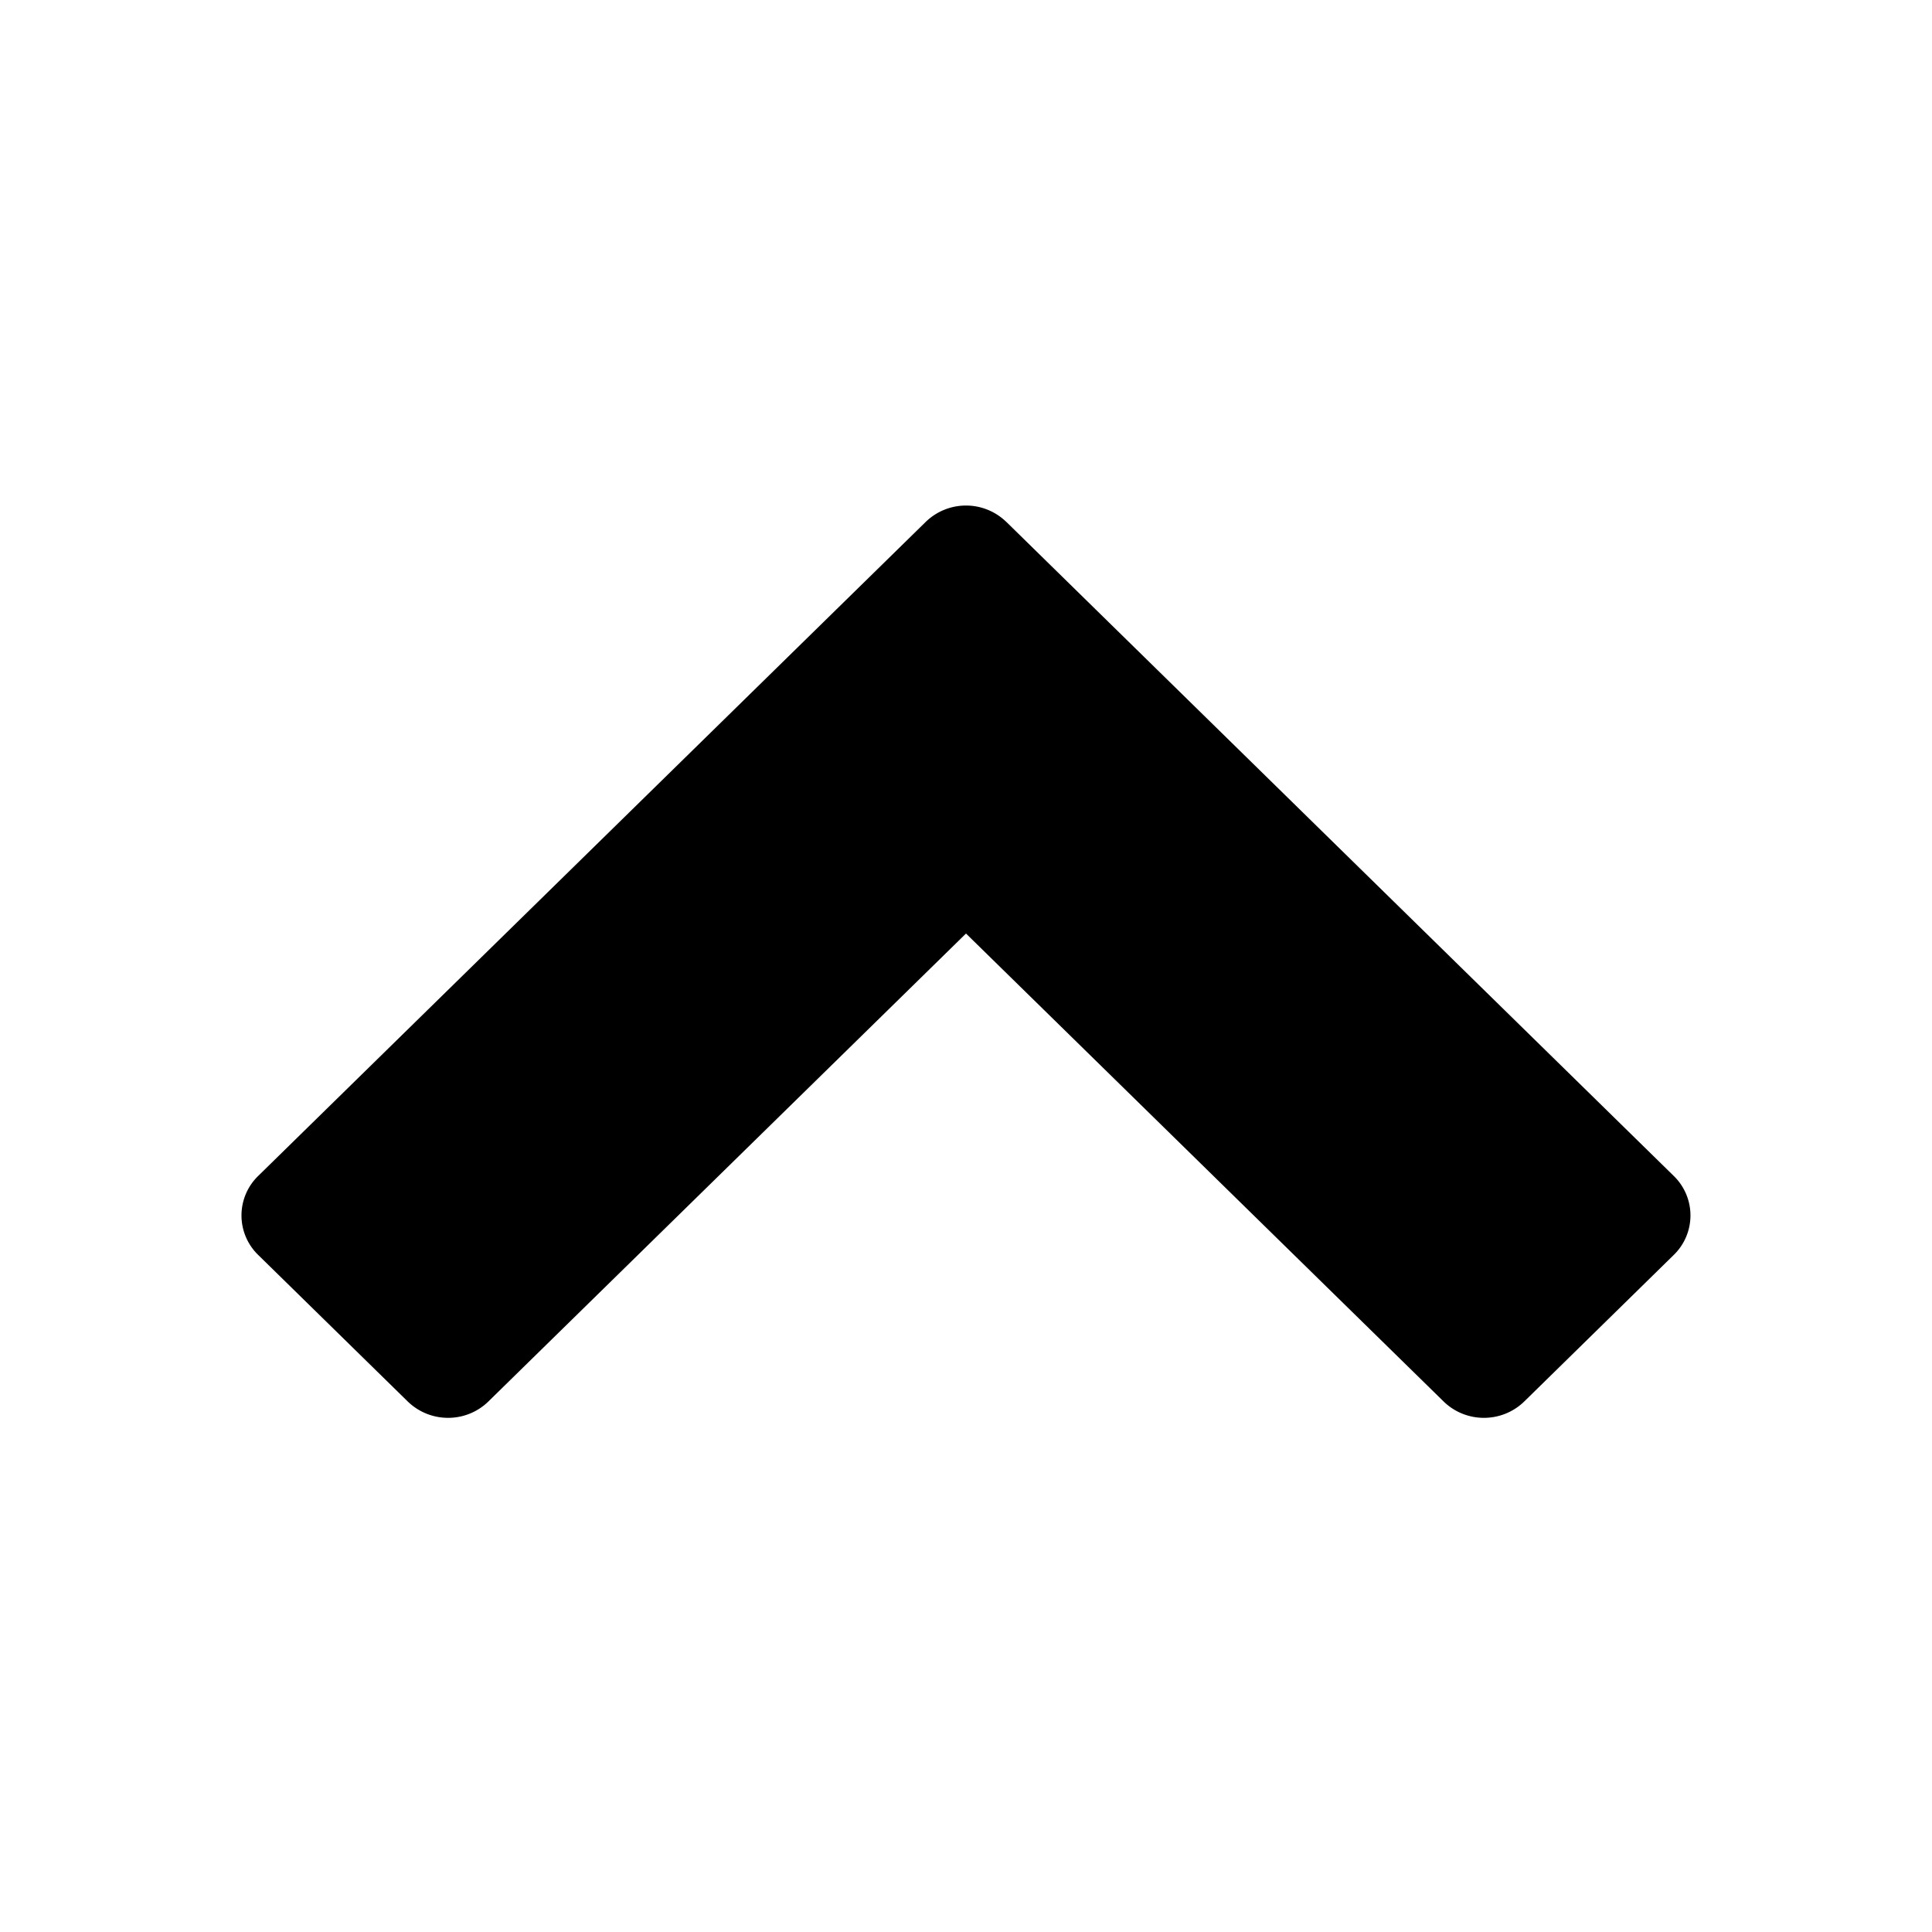 <svg xmlns="http://www.w3.org/2000/svg" width="36" height="36" viewBox="0 0 36 36"><path fill-rule="evenodd" d="M18.754 9.728a1.077 1.077 0 0 0-1.508 0L4.814 21.909a1.026 1.026 0 0 0 0 1.478l2.781 2.725c.42.41 1.09.41 1.508 0L18 17.395l8.897 8.717c.418.41 1.089.41 1.508 0l2.78-2.725a1.026 1.026 0 0 0 0-1.478L18.755 9.728z"/></svg>